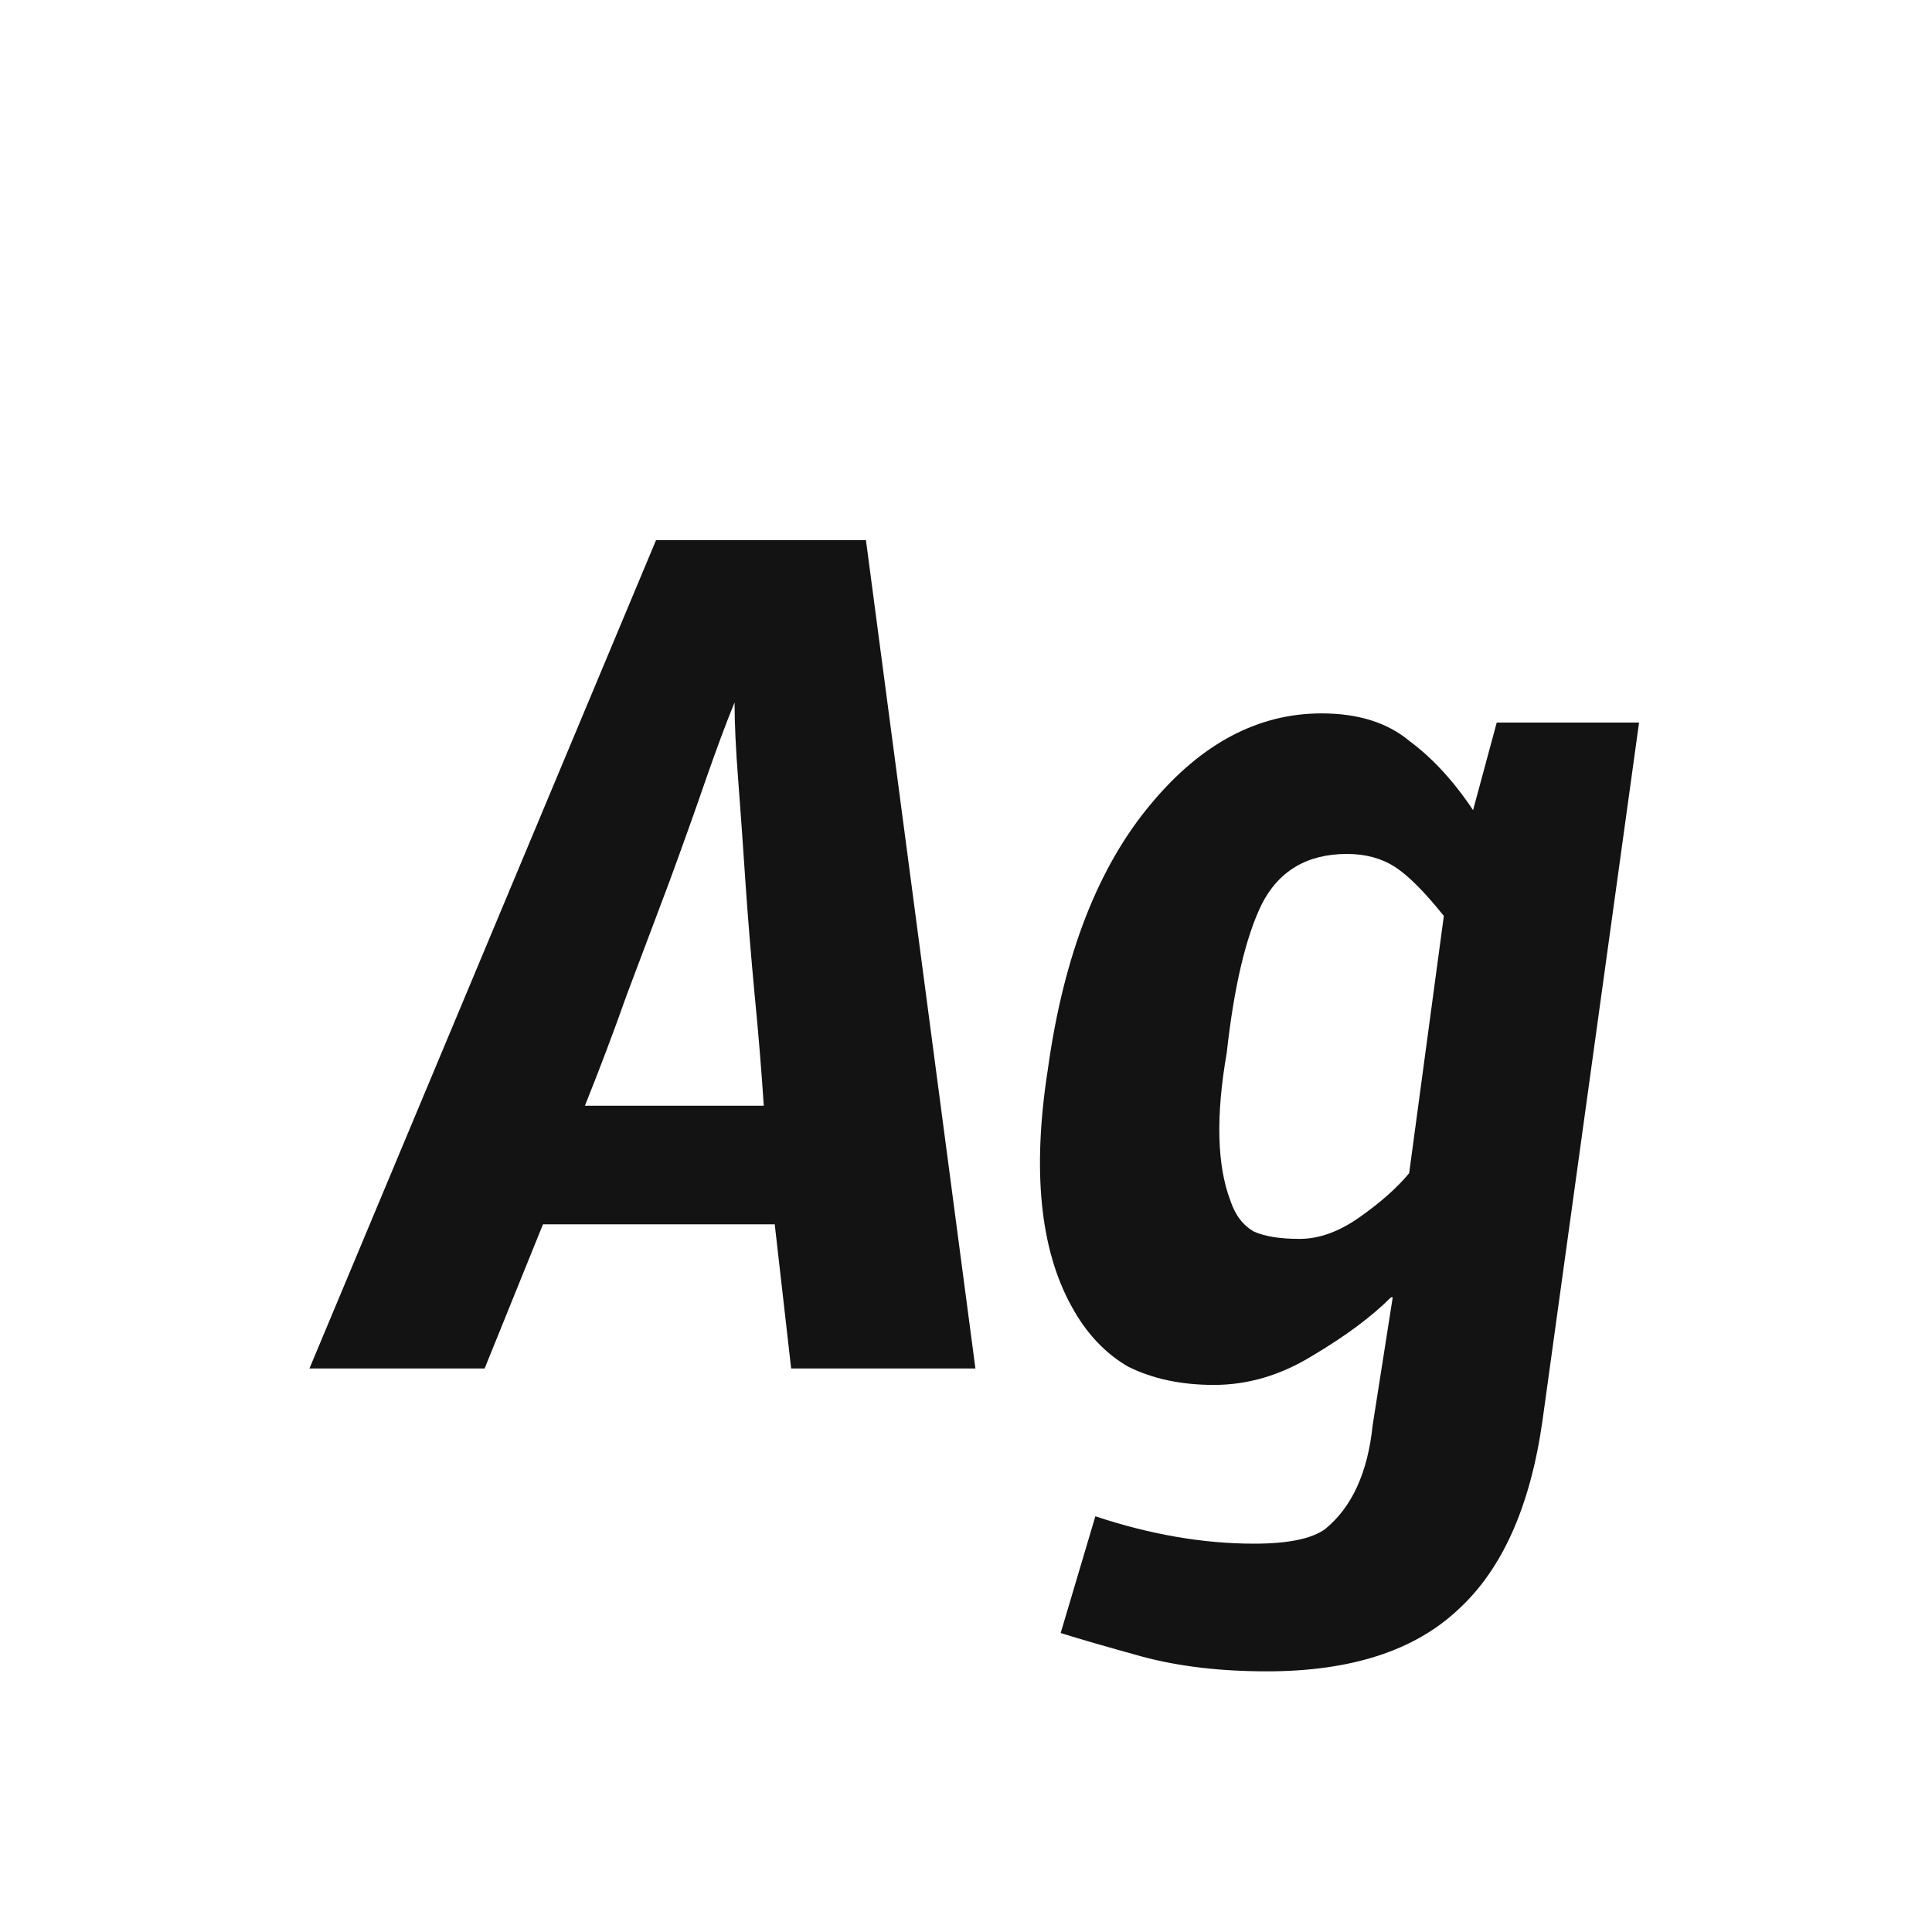 <svg width="24" height="24" viewBox="0 0 24 24" fill="none" xmlns="http://www.w3.org/2000/svg">
<path d="M9.125 8.726C9.019 8.983 8.899 9.308 8.762 9.701C8.627 10.094 8.475 10.517 8.309 10.97C8.143 11.409 7.969 11.87 7.788 12.353C7.622 12.822 7.448 13.282 7.266 13.736H9.488C9.458 13.282 9.42 12.822 9.374 12.353C9.329 11.87 9.291 11.409 9.261 10.97C9.231 10.517 9.201 10.094 9.171 9.701C9.14 9.308 9.125 8.983 9.125 8.726ZM8.15 6.709H10.757L12.117 17H9.828L9.624 15.209H6.745L6.02 17H3.844L8.15 6.709ZM15.284 14.914C15.344 15.096 15.443 15.224 15.579 15.3C15.714 15.36 15.903 15.39 16.145 15.39C16.387 15.39 16.636 15.3 16.893 15.118C17.15 14.937 17.354 14.756 17.505 14.574L17.936 11.378C17.694 11.076 17.49 10.872 17.324 10.766C17.158 10.661 16.961 10.608 16.735 10.608C16.236 10.608 15.881 10.819 15.669 11.242C15.473 11.65 15.329 12.262 15.239 13.078C15.102 13.864 15.118 14.476 15.284 14.914ZM13.607 18.836C14.287 19.062 14.944 19.176 15.579 19.176C16.002 19.176 16.296 19.115 16.462 18.994C16.795 18.722 16.991 18.292 17.052 17.702L17.301 16.116H17.279C17.037 16.358 16.712 16.599 16.304 16.841C15.911 17.083 15.503 17.204 15.08 17.204C14.672 17.204 14.317 17.128 14.014 16.977C13.727 16.811 13.493 16.561 13.312 16.229C12.919 15.519 12.821 14.537 13.017 13.282C13.214 11.862 13.644 10.759 14.309 9.973C14.929 9.233 15.631 8.862 16.417 8.862C16.87 8.862 17.233 8.976 17.505 9.202C17.792 9.414 18.057 9.701 18.299 10.064L18.593 8.976H20.361L19.16 17.657C19.009 18.715 18.661 19.493 18.117 19.992C17.573 20.506 16.78 20.762 15.737 20.762C15.163 20.762 14.649 20.702 14.196 20.581C13.758 20.46 13.418 20.362 13.176 20.286L13.607 18.836Z" fill="#131313"/>
</svg>
